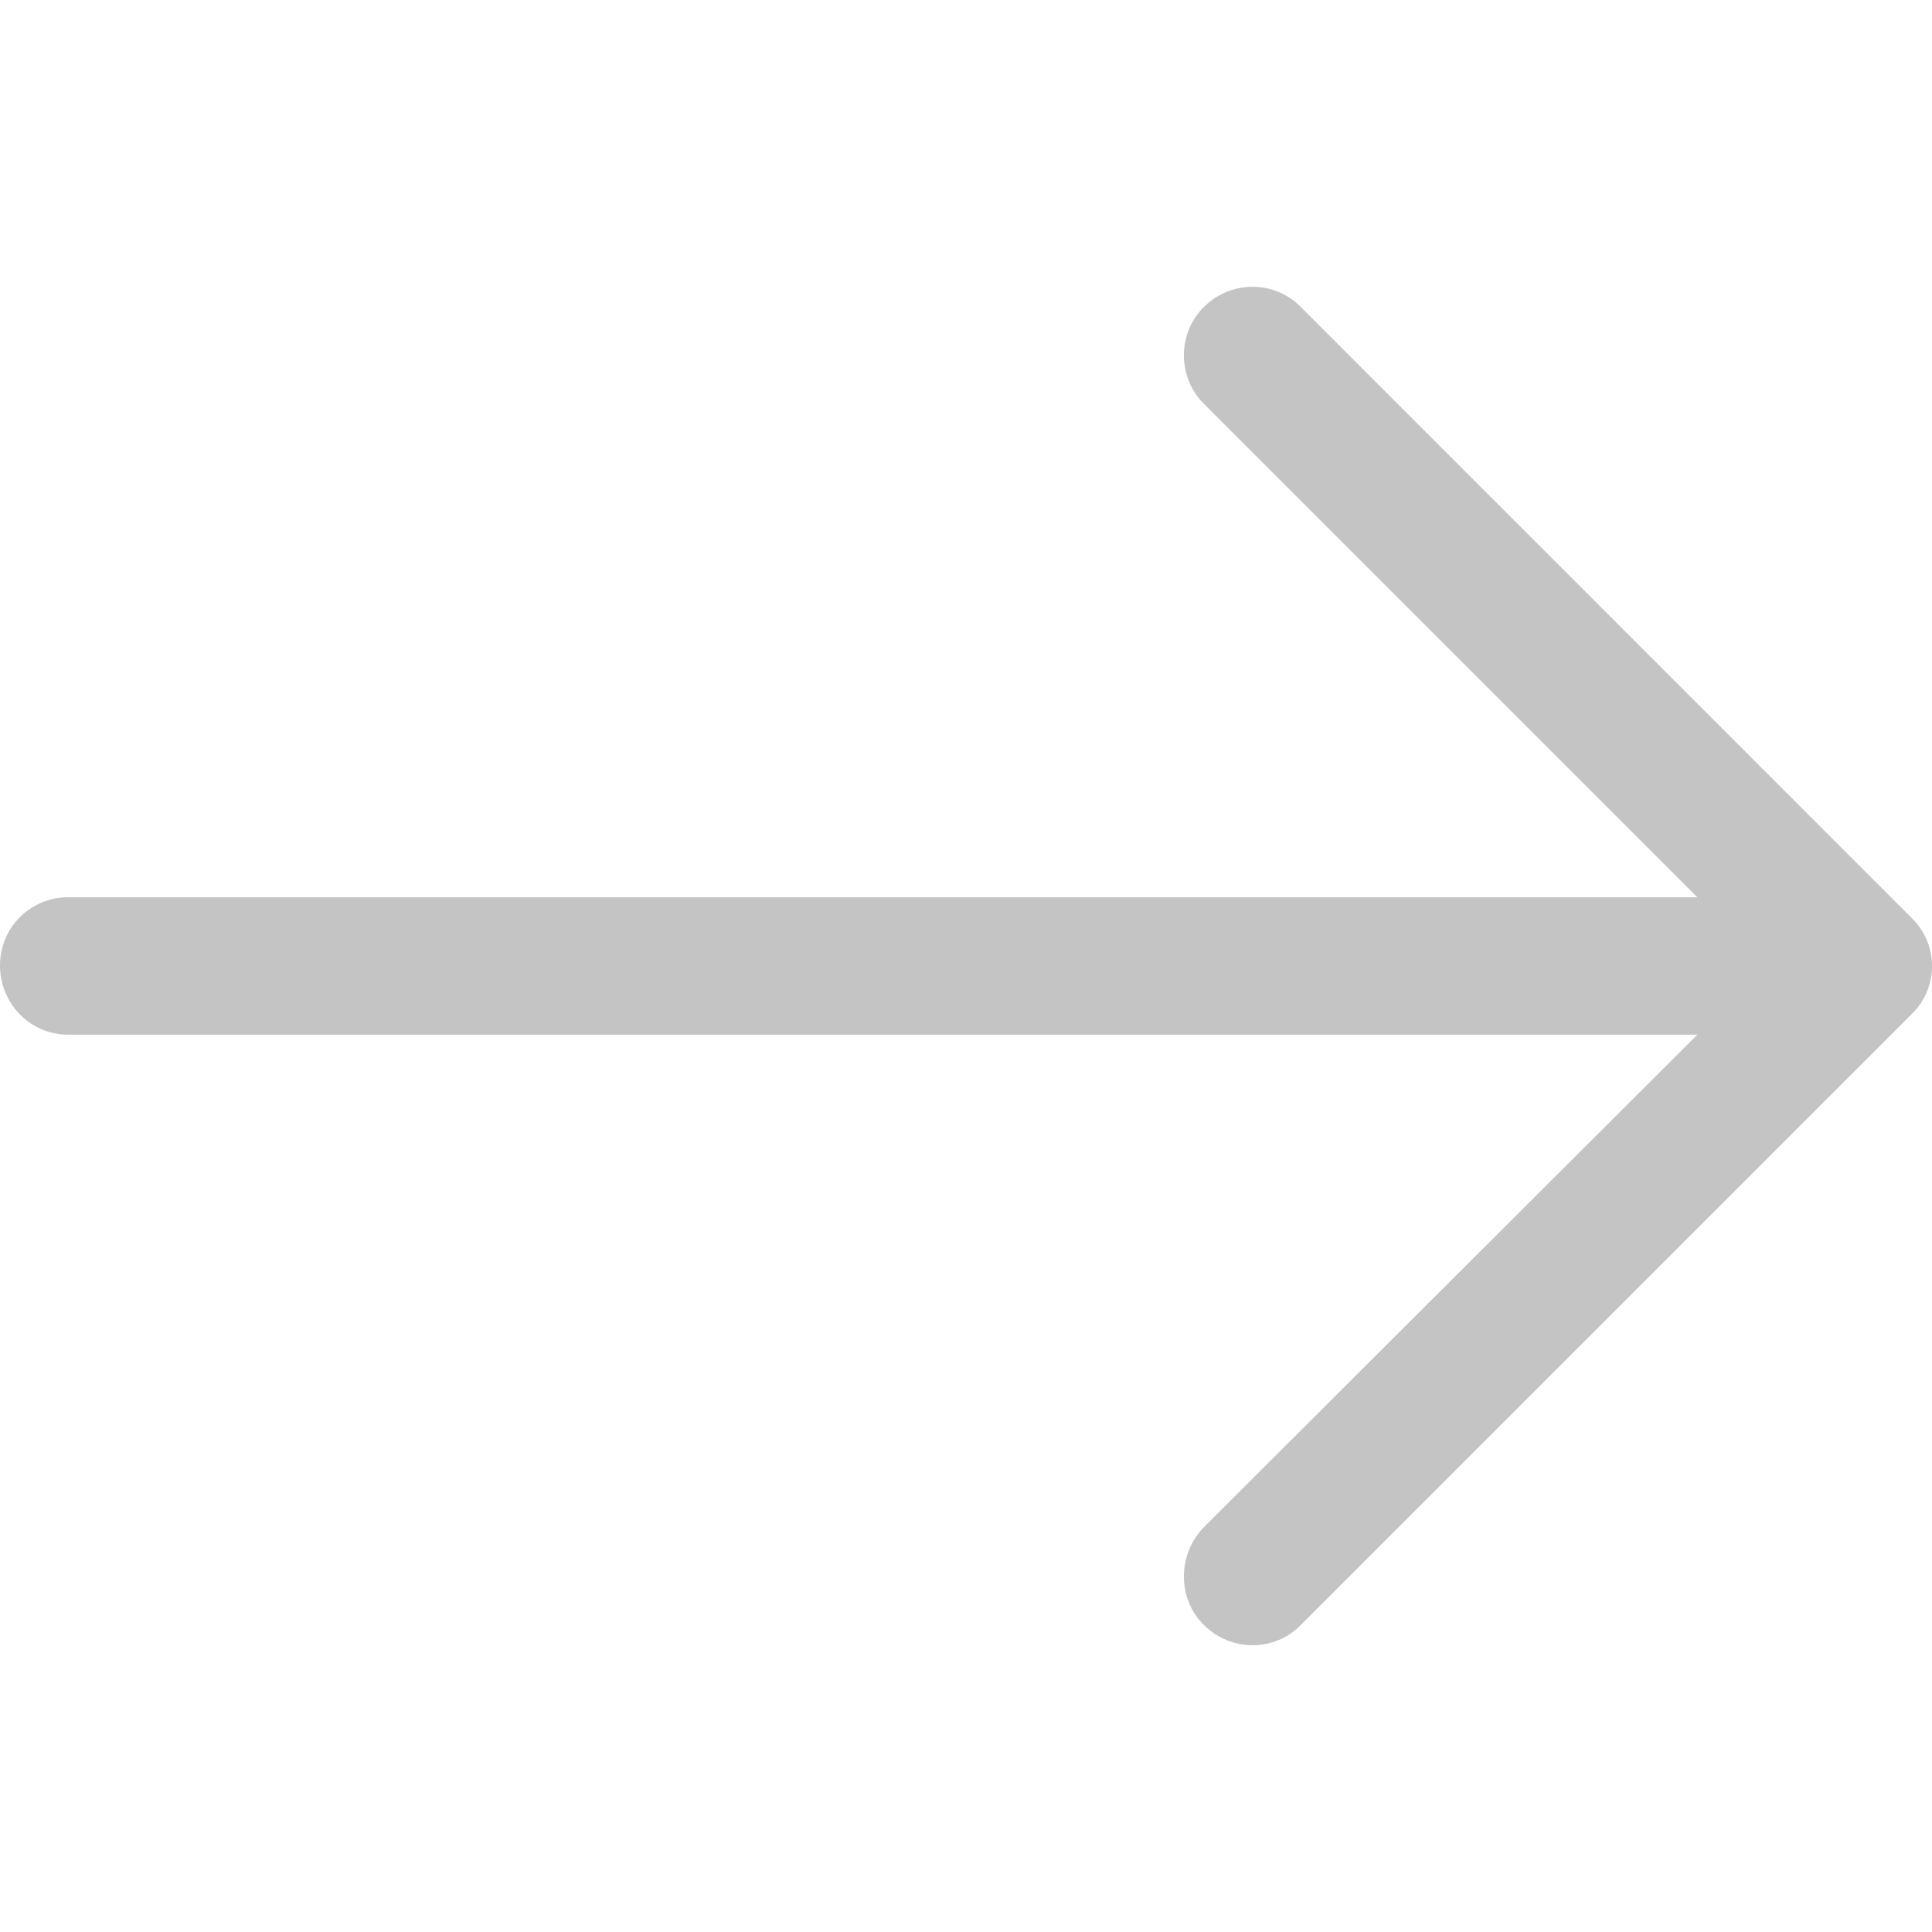 <svg width="24" height="24" viewBox="0 0 24 24" fill="none" xmlns="http://www.w3.org/2000/svg">
<path d="M16.161 3.816C15.834 3.478 15.29 3.478 14.952 3.816C14.625 4.143 14.625 4.687 14.952 5.013L21.085 11.146H0.847C0.375 11.147 0 11.522 0 11.994C0 12.466 0.375 12.853 0.847 12.853H21.085L14.952 18.974C14.625 19.313 14.625 19.858 14.952 20.184C15.29 20.522 15.835 20.522 16.161 20.184L23.746 12.599C24.085 12.272 24.085 11.728 23.746 11.402L16.161 3.816Z" fill="#C4C4C4"/>
</svg>
